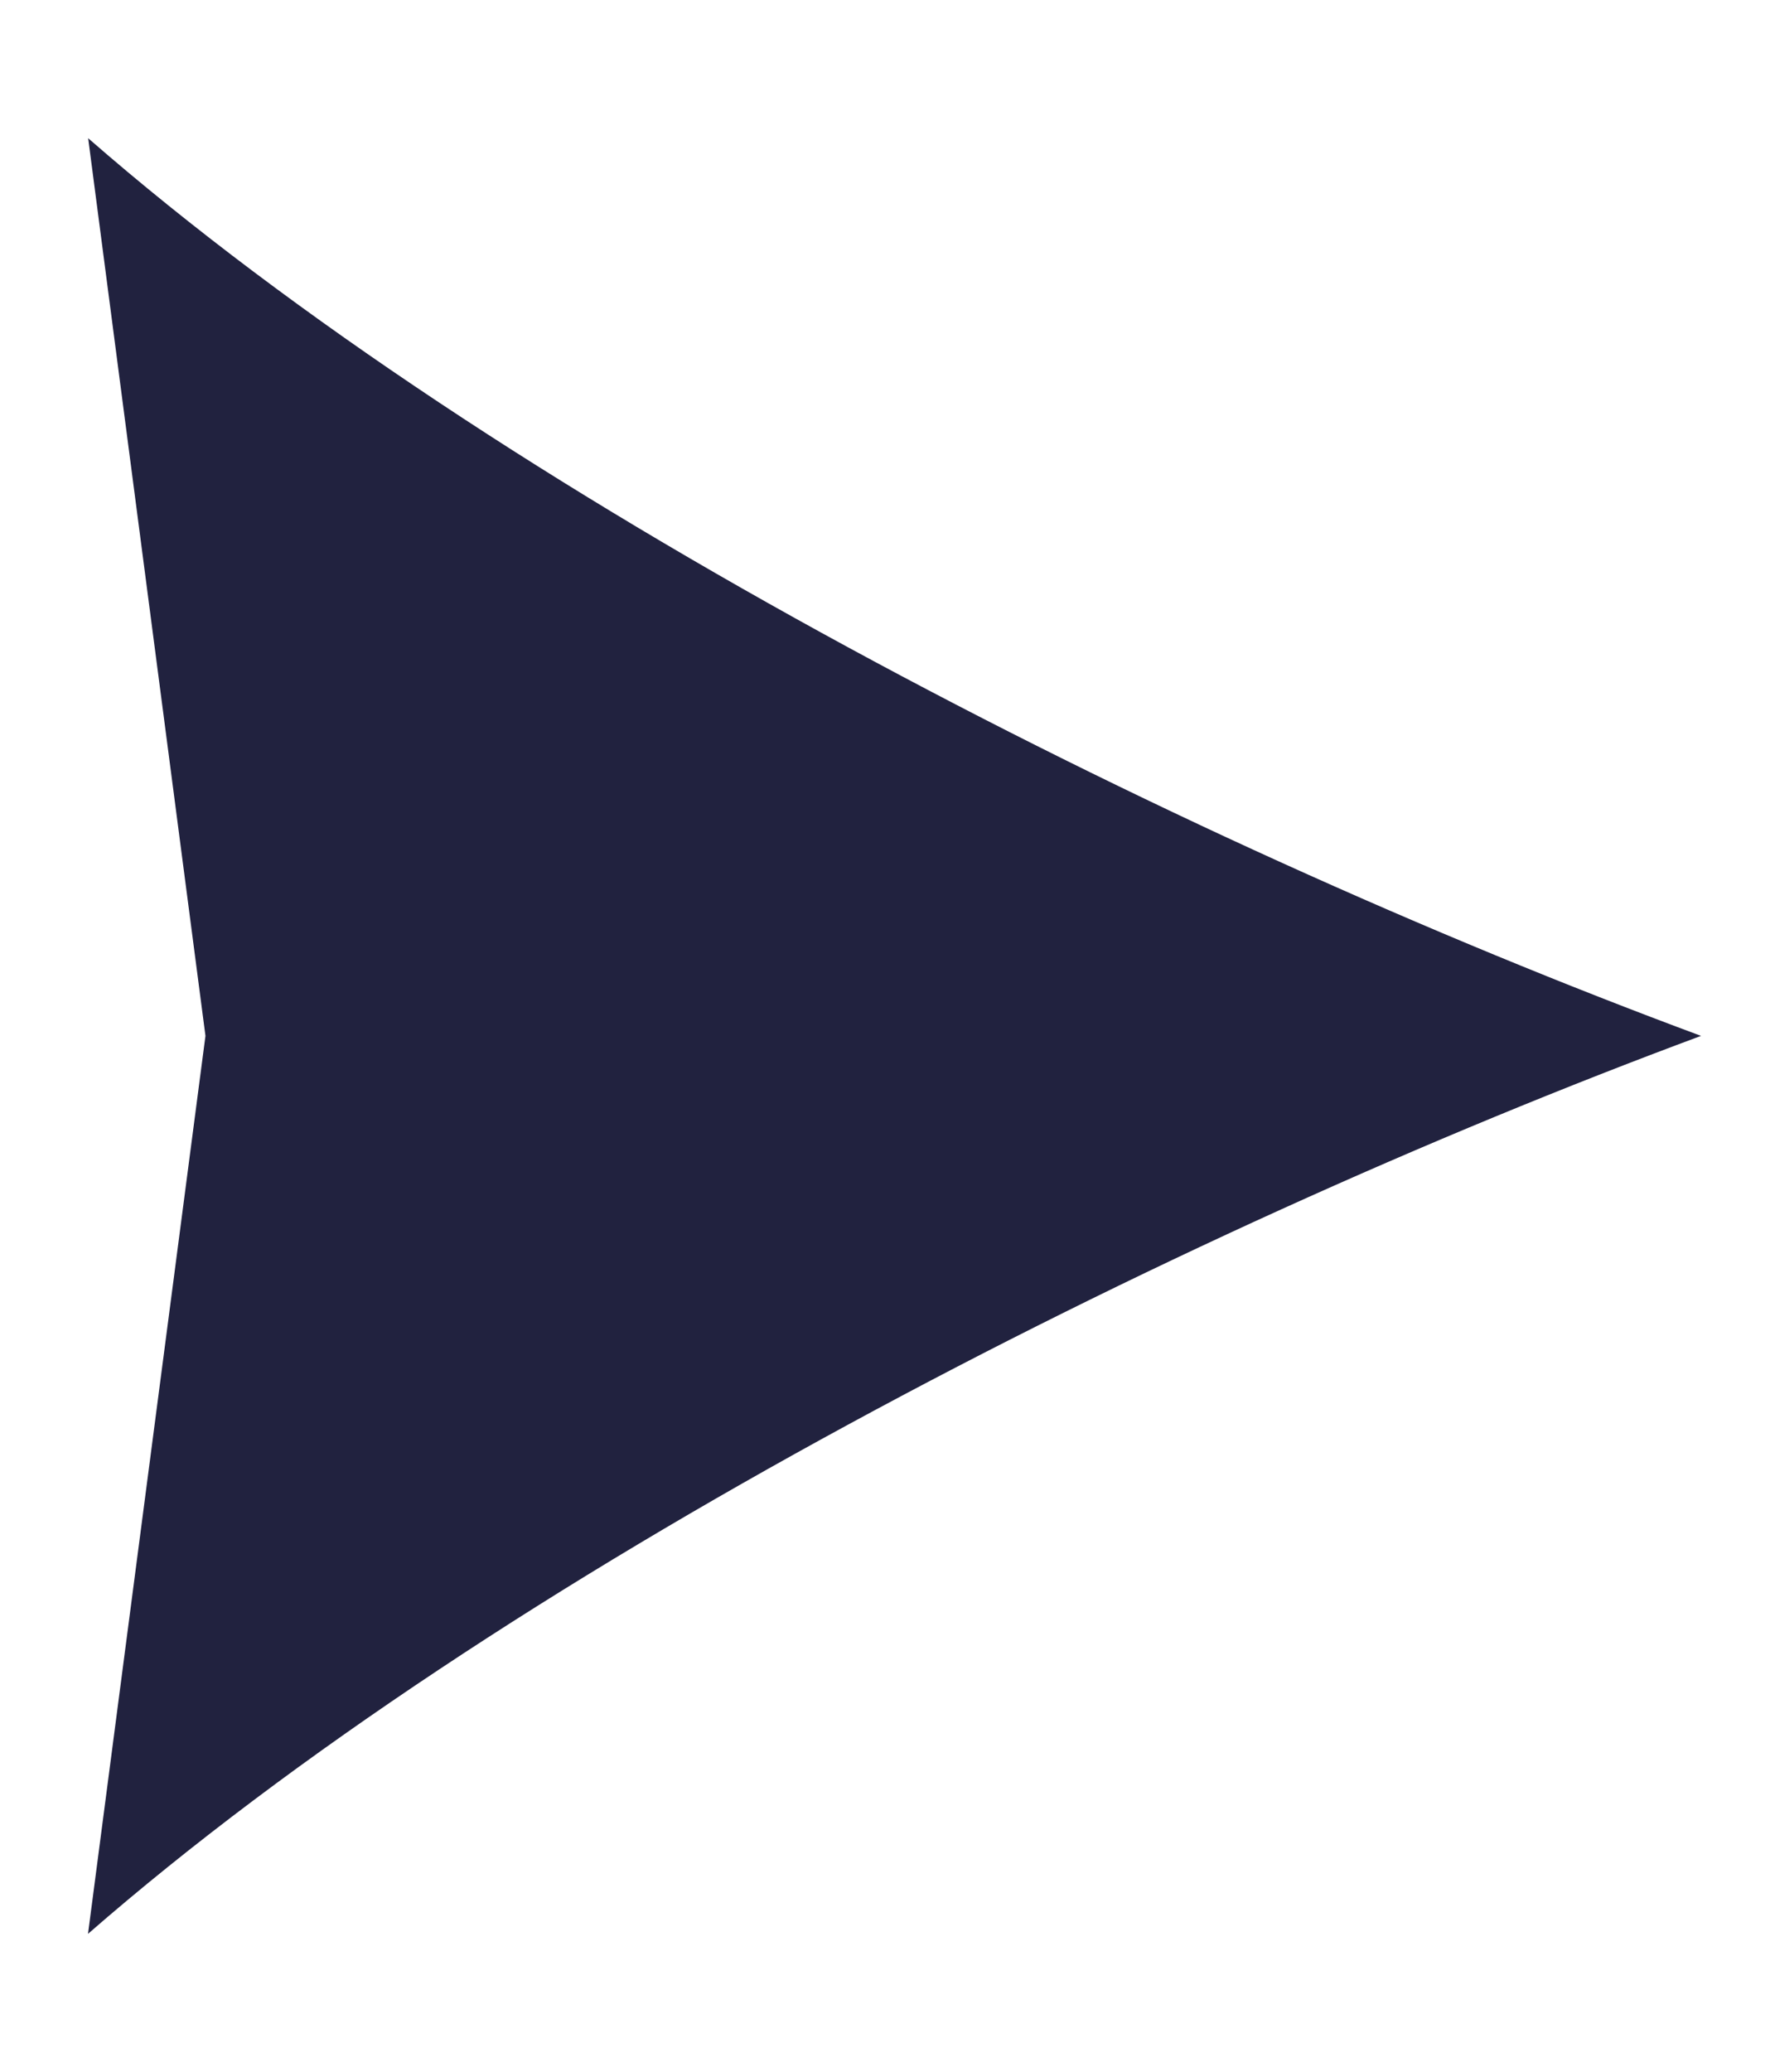 <svg width="12" height="14" viewBox="0 0 12 14" fill="none" xmlns="http://www.w3.org/2000/svg">
<path d="M11.5 7C7.877 8.344 3.382 10.638 0.595 13.068L1.389 7L0.596 0.934C3.382 3.364 7.877 5.657 11.5 7Z" fill="#21223F"/>
</svg>
